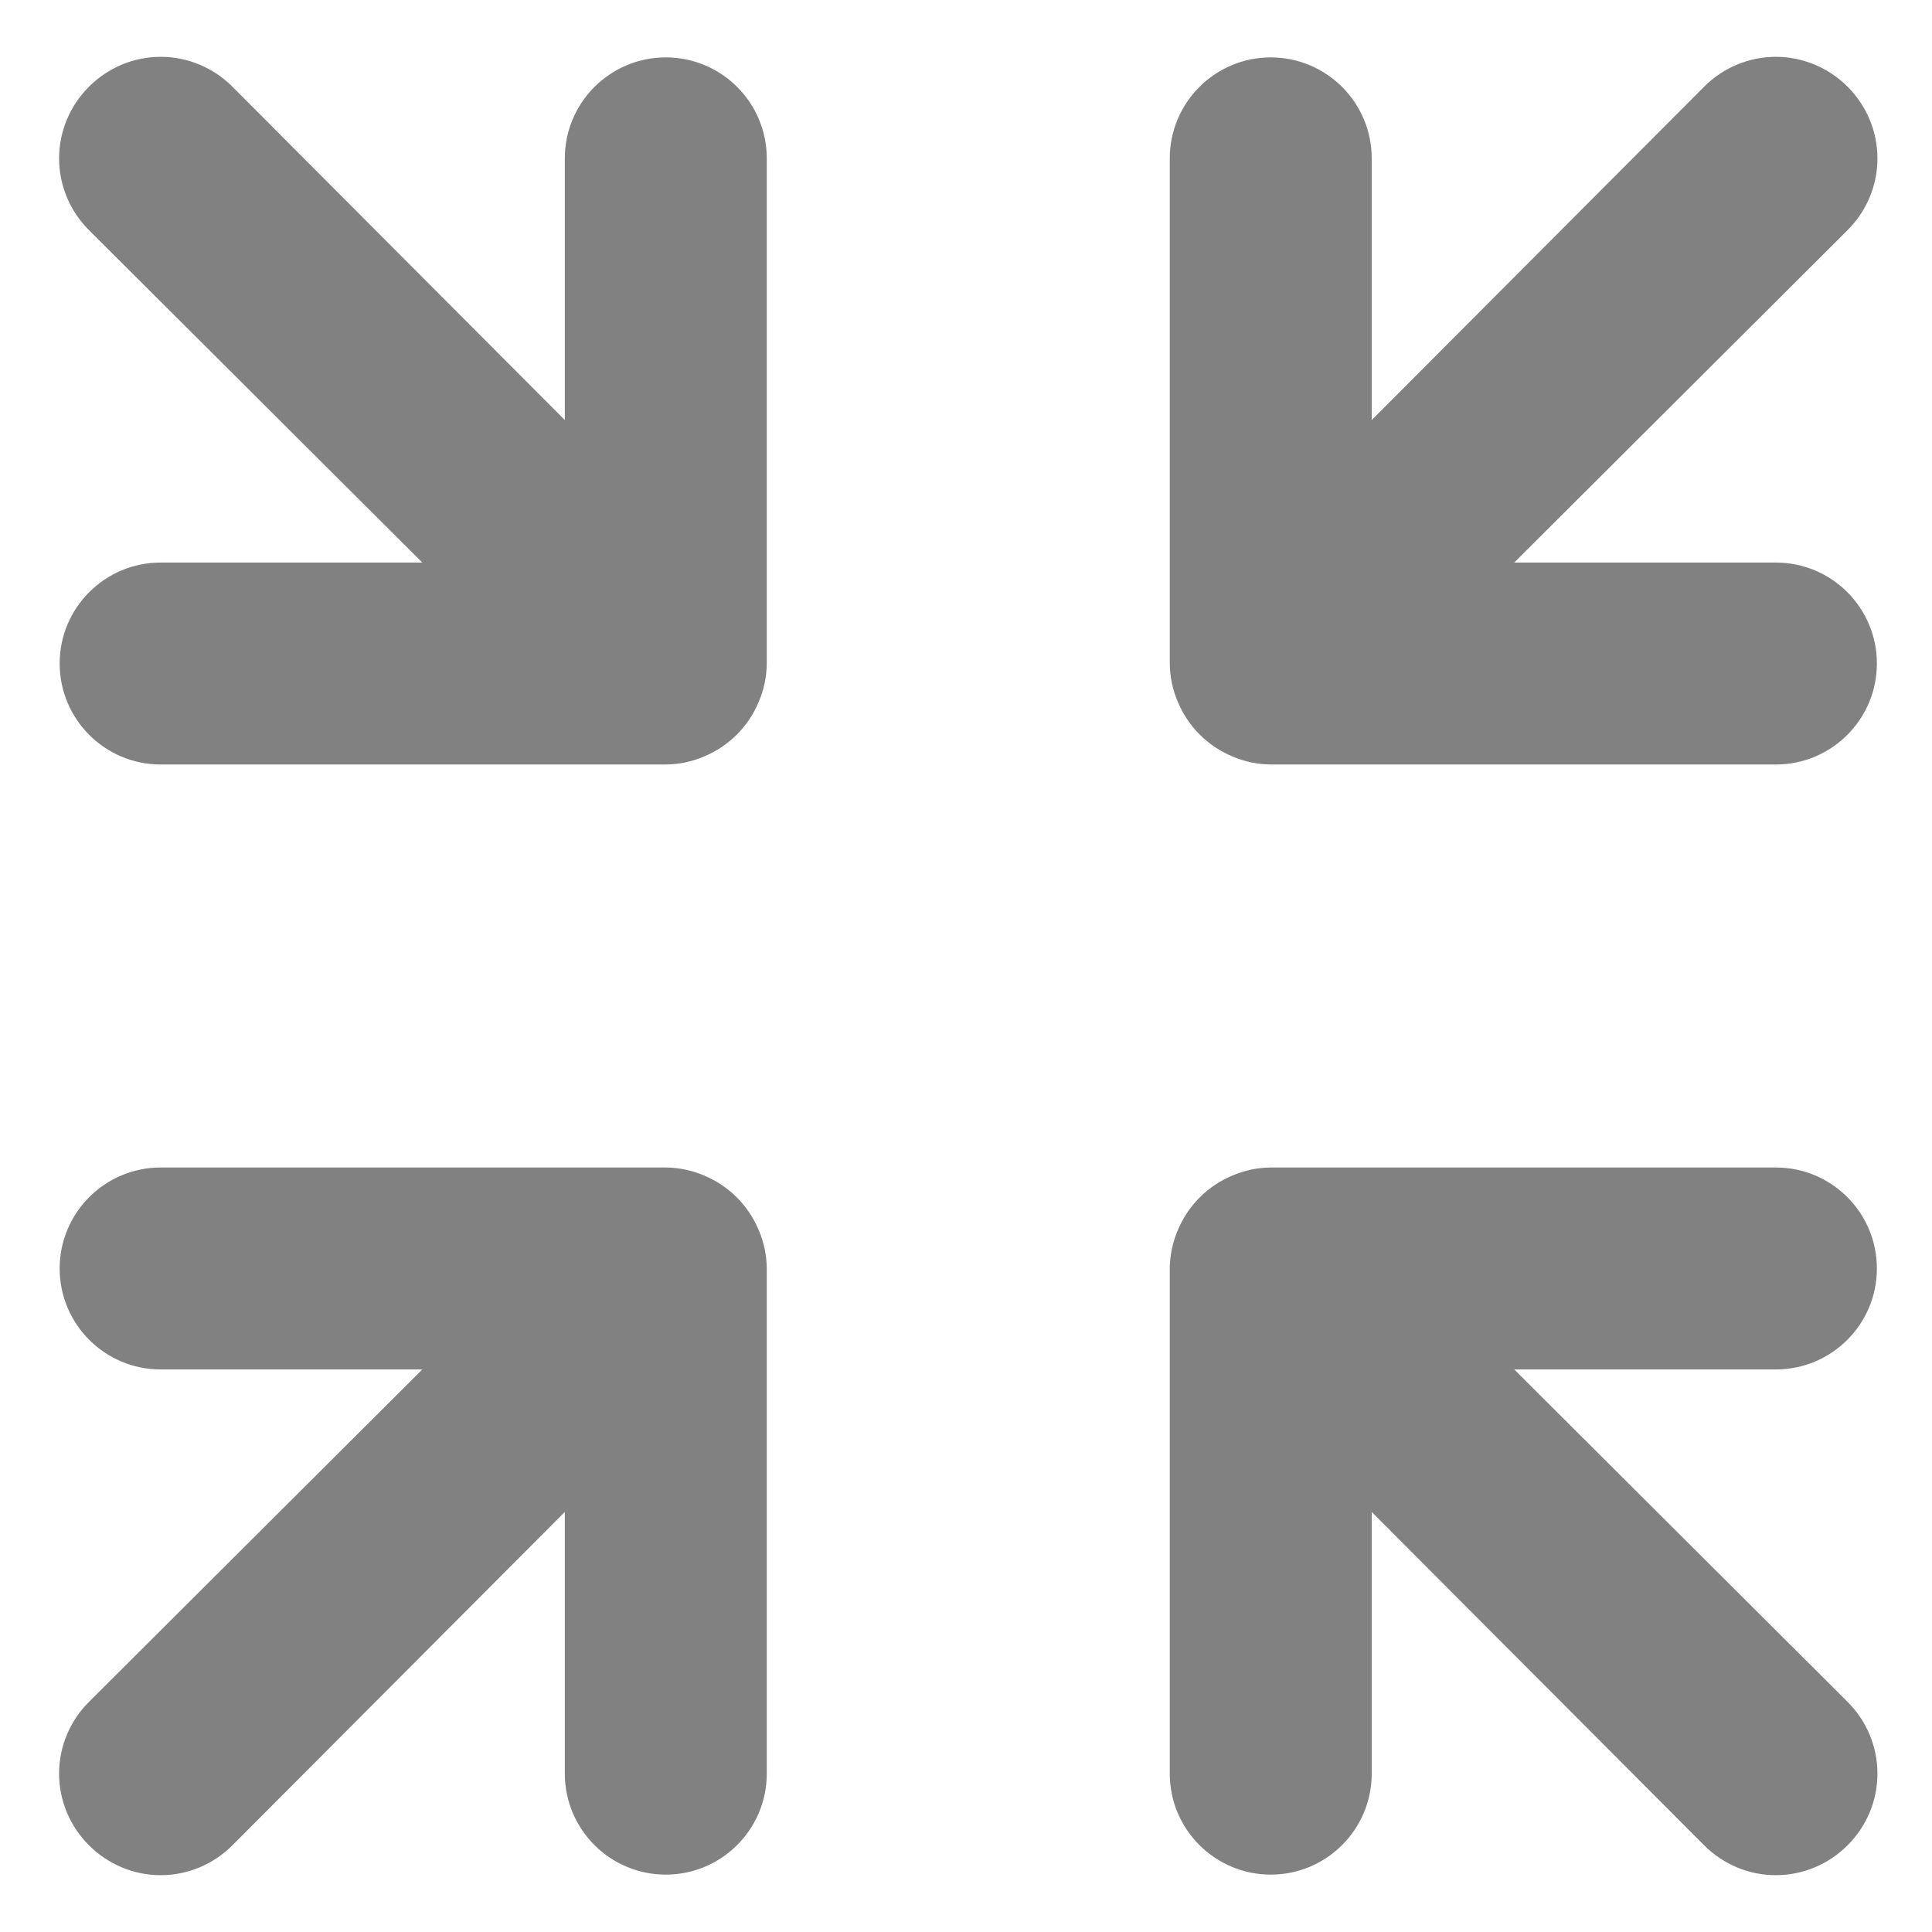 <?xml version="1.0" encoding="UTF-8"?>
<svg width="17px" height="17px" viewBox="0 0 17 17" version="1.1" xmlns="http://www.w3.org/2000/svg" xmlns:xlink="http://www.w3.org/1999/xlink">
    <g id="---" stroke="none" stroke-width="1" fill="none" fill-rule="evenodd">
        <g id="图片全屏" transform="translate(-616, -32)" fill="#818181" fill-rule="nonzero">
            <g id="编组-2" transform="translate(608.52, 24.5)">
                <g id="收起" transform="translate(8, 8)">
                    <path d="M0.263,15.737 C0.43,15.905 0.657,16 0.894,16 C1.131,16 1.358,15.905 1.525,15.737 L4.45,12.804 L4.45,15.106 C4.45,15.597 4.848,15.995 5.338,15.995 C5.829,15.995 6.227,15.597 6.227,15.106 L6.227,10.662 C6.226,10.545 6.202,10.431 6.156,10.324 C6.066,10.107 5.893,9.934 5.676,9.844 C5.569,9.798 5.455,9.774 5.338,9.773 L0.894,9.773 C0.403,9.773 0.005,10.171 0.005,10.662 C0.005,11.152 0.403,11.55 0.894,11.55 L3.196,11.55 L0.263,14.475 C0.095,14.642 3.15796771e-16,14.869 3.15796771e-16,15.106 C3.15796771e-16,15.343 0.095,15.57 0.263,15.737 L0.263,15.737 Z M9.844,5.676 C9.934,5.893 10.107,6.066 10.324,6.156 C10.431,6.202 10.545,6.226 10.662,6.227 L15.106,6.227 C15.597,6.227 15.995,5.829 15.995,5.338 C15.995,4.848 15.597,4.45 15.106,4.45 L12.804,4.45 L15.737,1.525 C15.905,1.358 16,1.131 16,0.894 C16,0.657 15.905,0.43 15.737,0.263 C15.57,0.095 15.343,3.15796771e-16 15.106,3.15796771e-16 C14.869,3.15796771e-16 14.642,0.095 14.475,0.263 L11.55,3.196 L11.55,0.894 C11.55,0.403 11.152,0.005 10.662,0.005 C10.171,0.005 9.773,0.403 9.773,0.894 L9.773,5.338 C9.774,5.455 9.798,5.569 9.844,5.676 L9.844,5.676 Z" id="形状"></path>
                    <path d="M0.263,15.737 C0.43,15.905 0.657,16 0.894,16 C1.131,16 1.358,15.905 1.525,15.737 L4.45,12.804 L4.45,15.106 C4.45,15.597 4.848,15.995 5.338,15.995 C5.829,15.995 6.227,15.597 6.227,15.106 L6.227,10.662 C6.226,10.545 6.202,10.431 6.156,10.324 C6.066,10.107 5.893,9.934 5.676,9.844 C5.569,9.798 5.455,9.774 5.338,9.773 L0.894,9.773 C0.403,9.773 0.005,10.171 0.005,10.662 C0.005,11.152 0.403,11.55 0.894,11.55 L3.196,11.55 L0.263,14.475 C0.095,14.642 3.15796771e-16,14.869 3.15796771e-16,15.106 C3.15796771e-16,15.343 0.095,15.57 0.263,15.737 L0.263,15.737 Z M9.844,5.676 C9.934,5.893 10.107,6.066 10.324,6.156 C10.431,6.202 10.545,6.226 10.662,6.227 L15.106,6.227 C15.597,6.227 15.995,5.829 15.995,5.338 C15.995,4.848 15.597,4.45 15.106,4.45 L12.804,4.45 L15.737,1.525 C15.905,1.358 16,1.131 16,0.894 C16,0.657 15.905,0.43 15.737,0.263 C15.57,0.095 15.343,3.15796771e-16 15.106,3.15796771e-16 C14.869,3.15796771e-16 14.642,0.095 14.475,0.263 L11.55,3.196 L11.55,0.894 C11.55,0.403 11.152,0.005 10.662,0.005 C10.171,0.005 9.773,0.403 9.773,0.894 L9.773,5.338 C9.774,5.455 9.798,5.569 9.844,5.676 L9.844,5.676 Z" id="形状备份-2" transform="translate(8, 8) scale(-1, 1) translate(-8, -8) "></path>
                </g>
            </g>
        </g>
    </g>
</svg>